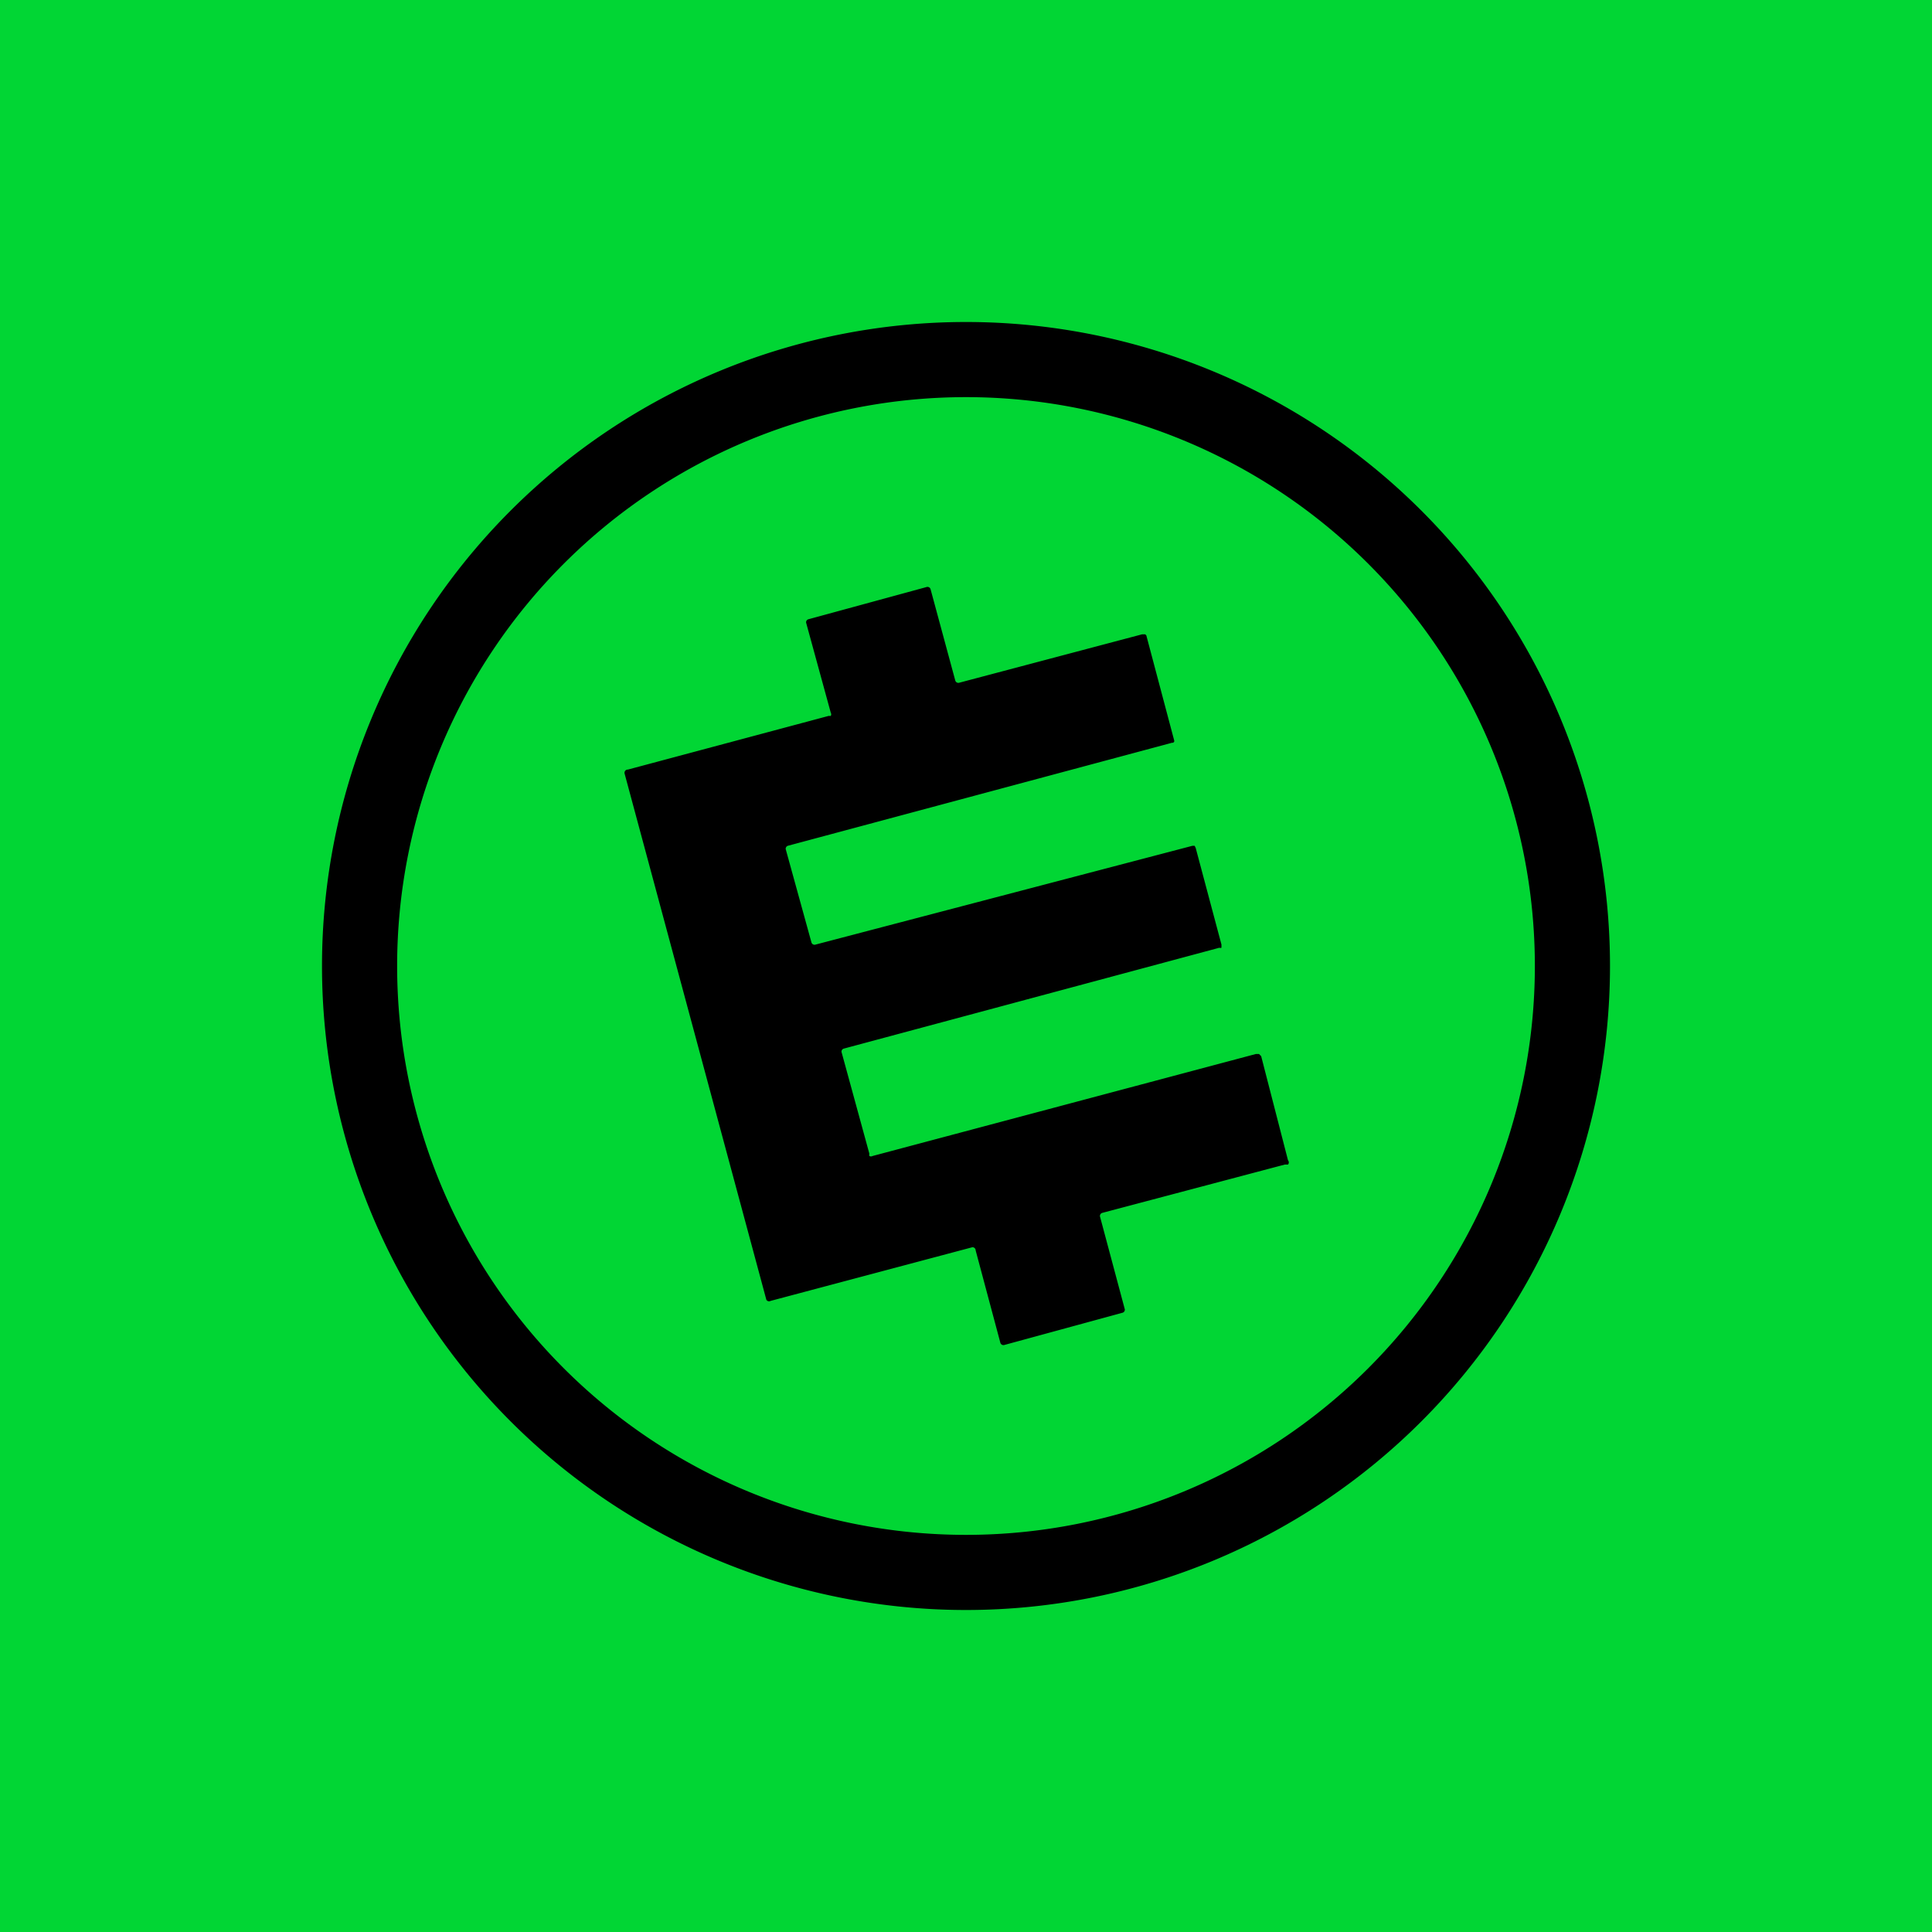 <!-- by TradingView --><svg width="18" height="18" viewBox="0 0 18 18" xmlns="http://www.w3.org/2000/svg"><path fill="#01D634" d="M0 0h18v18H0z"/><path fill-rule="evenodd" d="M15 9A6 6 0 1 1 3 9a6 6 0 0 1 12 0Zm-.7 0A5.3 5.3 0 1 1 3.7 9a5.3 5.3 0 0 1 10.6 0Zm-2.6.82-3.57.95a.03.03 0 0 1-.03 0 .03.03 0 0 1 0-.02l-.26-.95a.03.03 0 0 1 .02-.03l3.5-.94a.03.03 0 0 0 .02 0V8.8l-.24-.9-.01-.02h-.02L7.6 8.8a.03.03 0 0 1-.04-.02l-.24-.87a.03.03 0 0 1 .02-.03l3.58-.96h.01l.01-.01V6.9l-.26-.98-.01-.01h-.03l-1.7.45a.03.03 0 0 1-.04-.02l-.23-.85a.03.03 0 0 0-.04-.02l-1.1.3a.03.03 0 0 0-.02.03l.23.84a.03.03 0 0 1 0 .03h-.02l-1.87.5a.03.03 0 0 0-.03.04l1.32 4.9a.03.03 0 0 0 .04.01l1.88-.5a.03.03 0 0 1 .03.03l.23.86a.03.03 0 0 0 .04.02l1.1-.3a.03.03 0 0 0 .02-.03l-.23-.86a.03.03 0 0 1 .02-.04l1.7-.45H12a.03.03 0 0 0 0-.04l-.25-.97-.02-.02h-.02Z"/></svg>